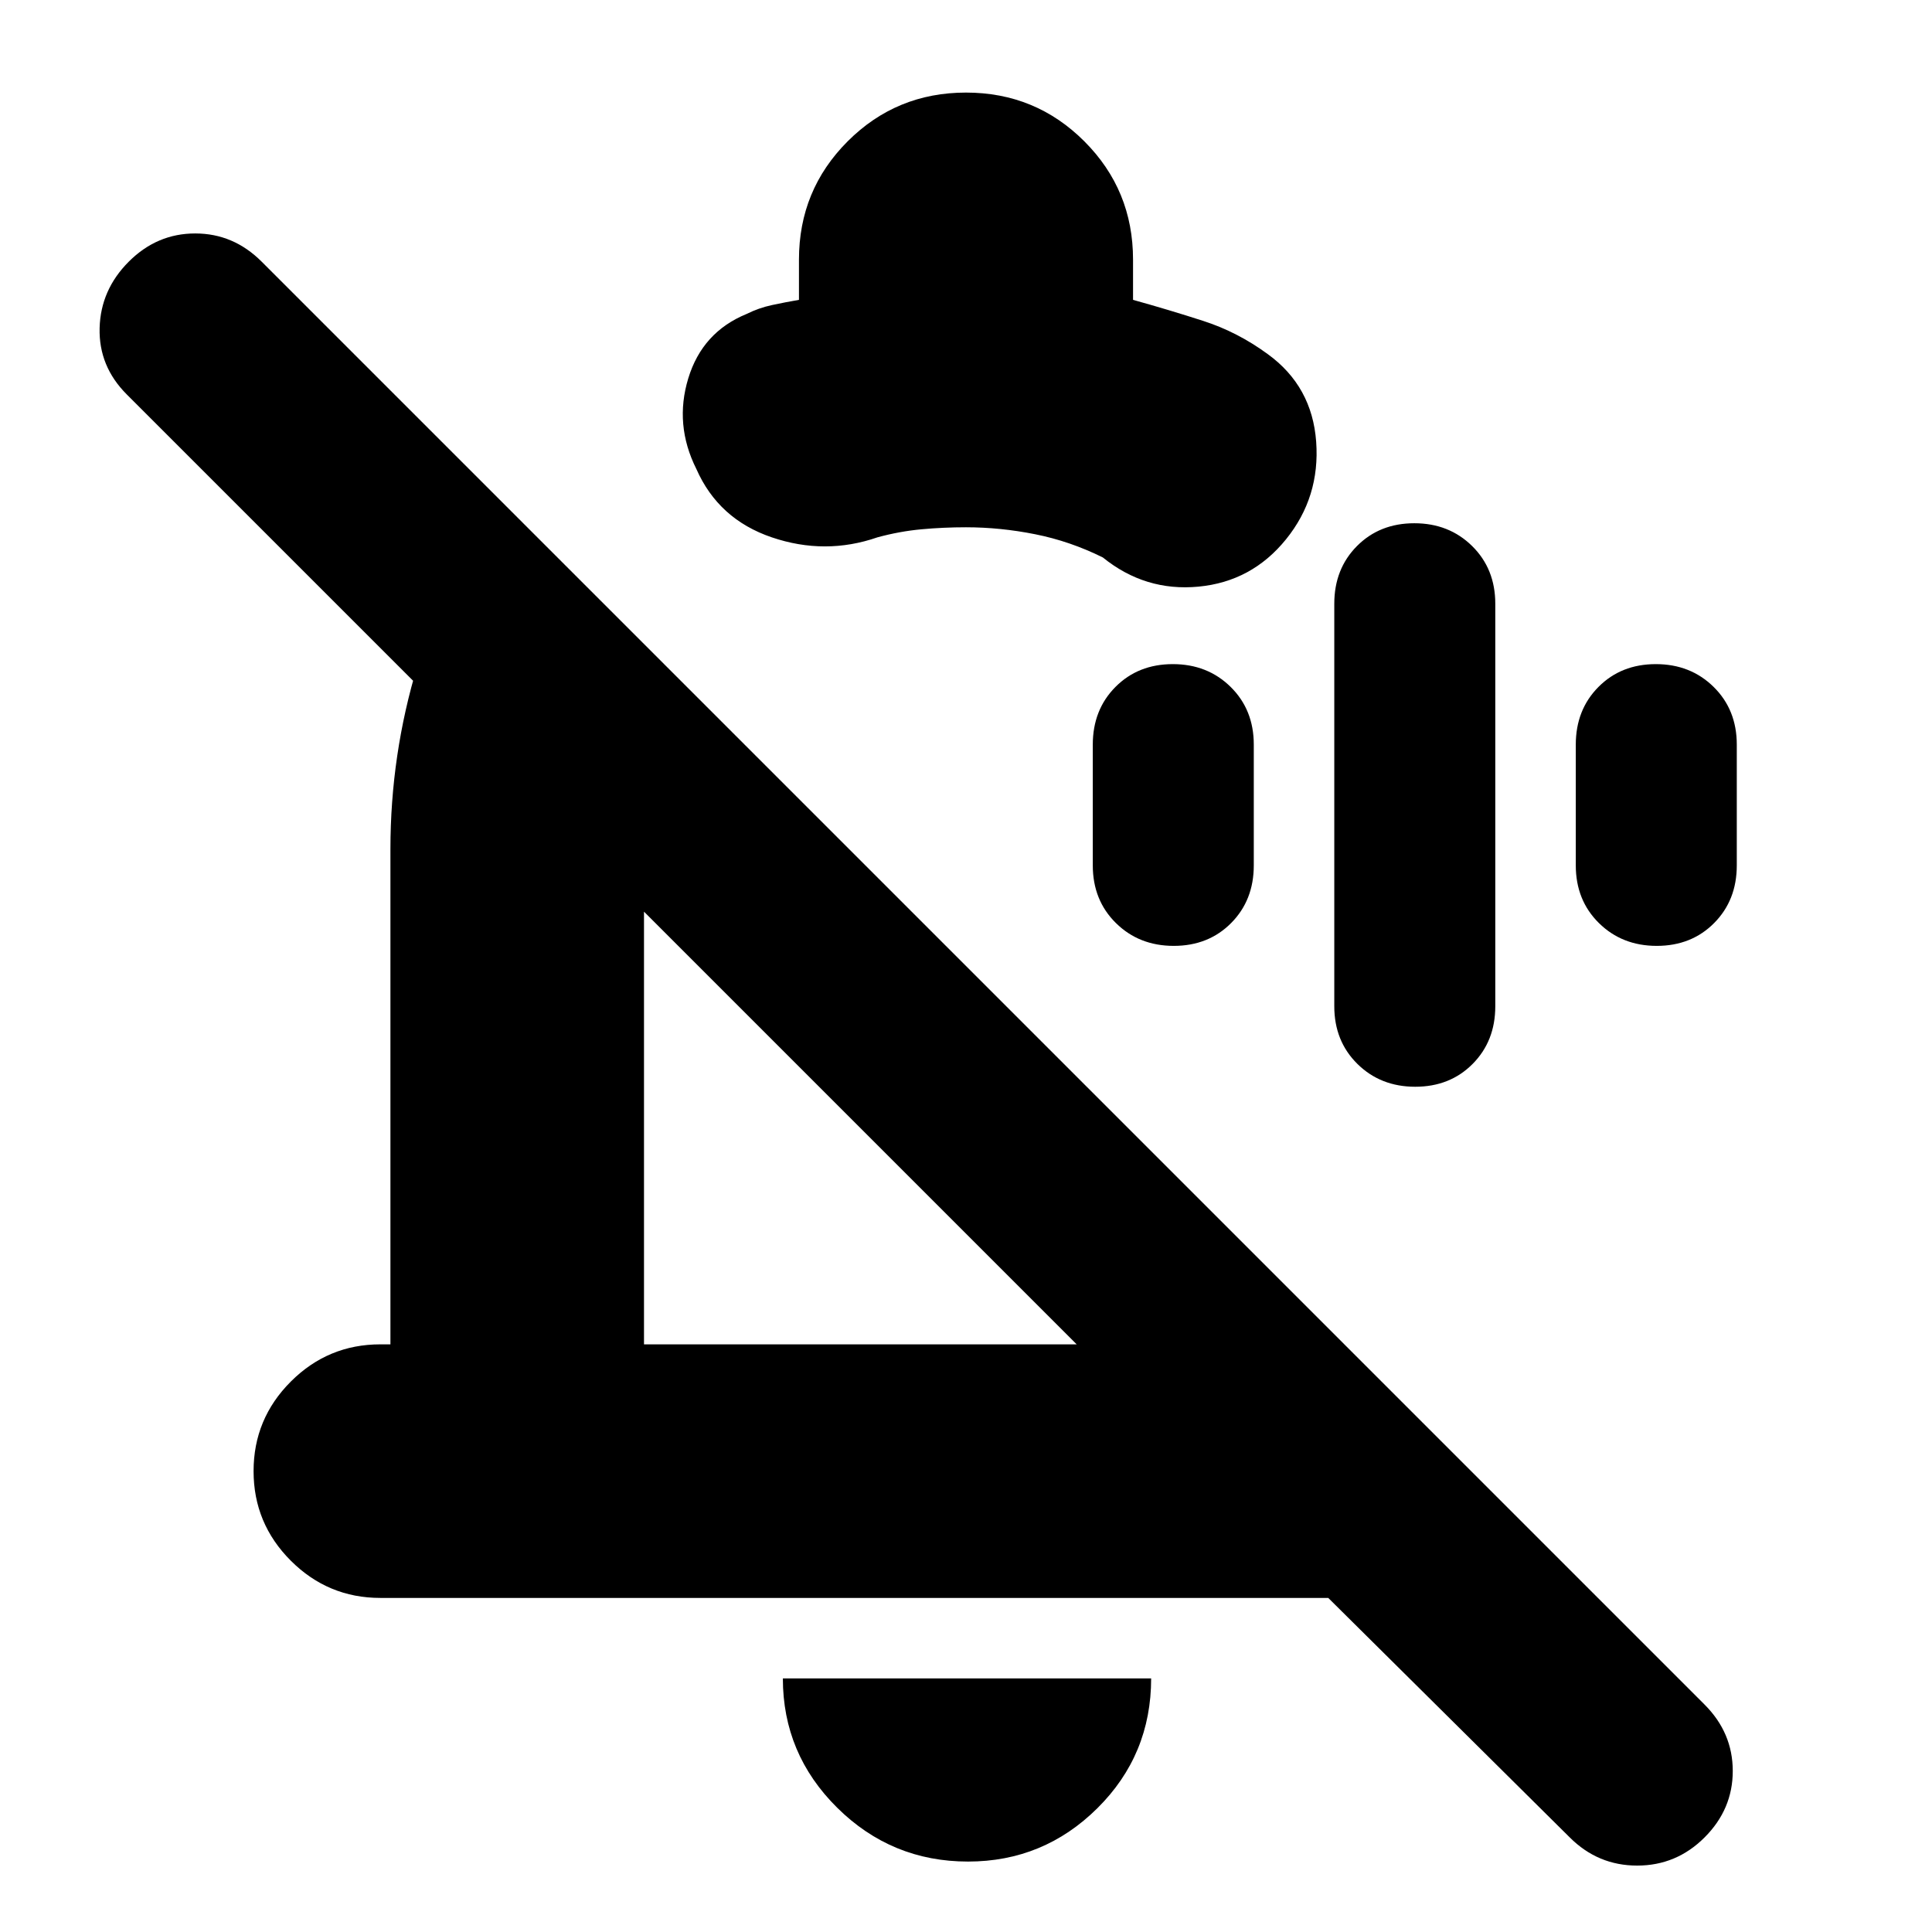 <svg xmlns="http://www.w3.org/2000/svg" height="24" viewBox="0 -960 960 960" width="24"><path d="M194-538q0-47 13.5-91.5T248-712l94 94q-11 18-16.5 38.46T320-538v246h215L63-764q-14-14-13.5-33T64-830q14-14 33-14t33 14l717 717q14 14 14 33t-14 33q-14 14-33.5 14T780-47L660-166H189q-26 0-44.5-18.5T126-229q0-26 18.5-44.5T189-292h5v-246Zm152-189q-11-22-4-45t29-32q6-3 12.67-4.43 6.66-1.43 13.33-2.57v-20q0-34.58 24.21-58.79T480-914q34.58 0 58.79 24.21T563-831v20q18 5 35 10.5t32 16.5q22 16 24 43.5T639-692q-17 21-43.5 23.5T548-683q-16.28-8.08-33.64-11.54Q497-698 480-698q-11.22 0-22.11 1-10.89 1-21.89 4-26 9-52.5 0T346-727Zm82 327Zm53 365q-37.95 0-64.98-26.73Q389-88.46 389-126h183q0 38-26.73 64.5T481-35Zm7-572Zm215.23 187q-17.23 0-28.73-11.33Q663-442.67 663-460v-200q0-17.33 11.27-28.67Q685.53-700 702.77-700q17.23 0 28.73 11.33Q743-677.33 743-660v200q0 17.33-11.27 28.67Q720.47-420 703.23-420Zm-120-70q-17.23 0-28.73-11.33Q543-512.67 543-530v-60q0-17.33 11.27-28.67Q565.53-630 582.77-630q17.23 0 28.73 11.33Q623-607.33 623-590v60q0 17.33-11.27 28.67Q600.47-490 583.23-490Zm240 0q-17.23 0-28.73-11.33Q783-512.67 783-530v-60q0-17.33 11.27-28.67Q805.53-630 822.77-630q17.23 0 28.73 11.33Q863-607.33 863-590v60q0 17.33-11.27 28.67Q840.47-490 823.23-490Z"/></svg>